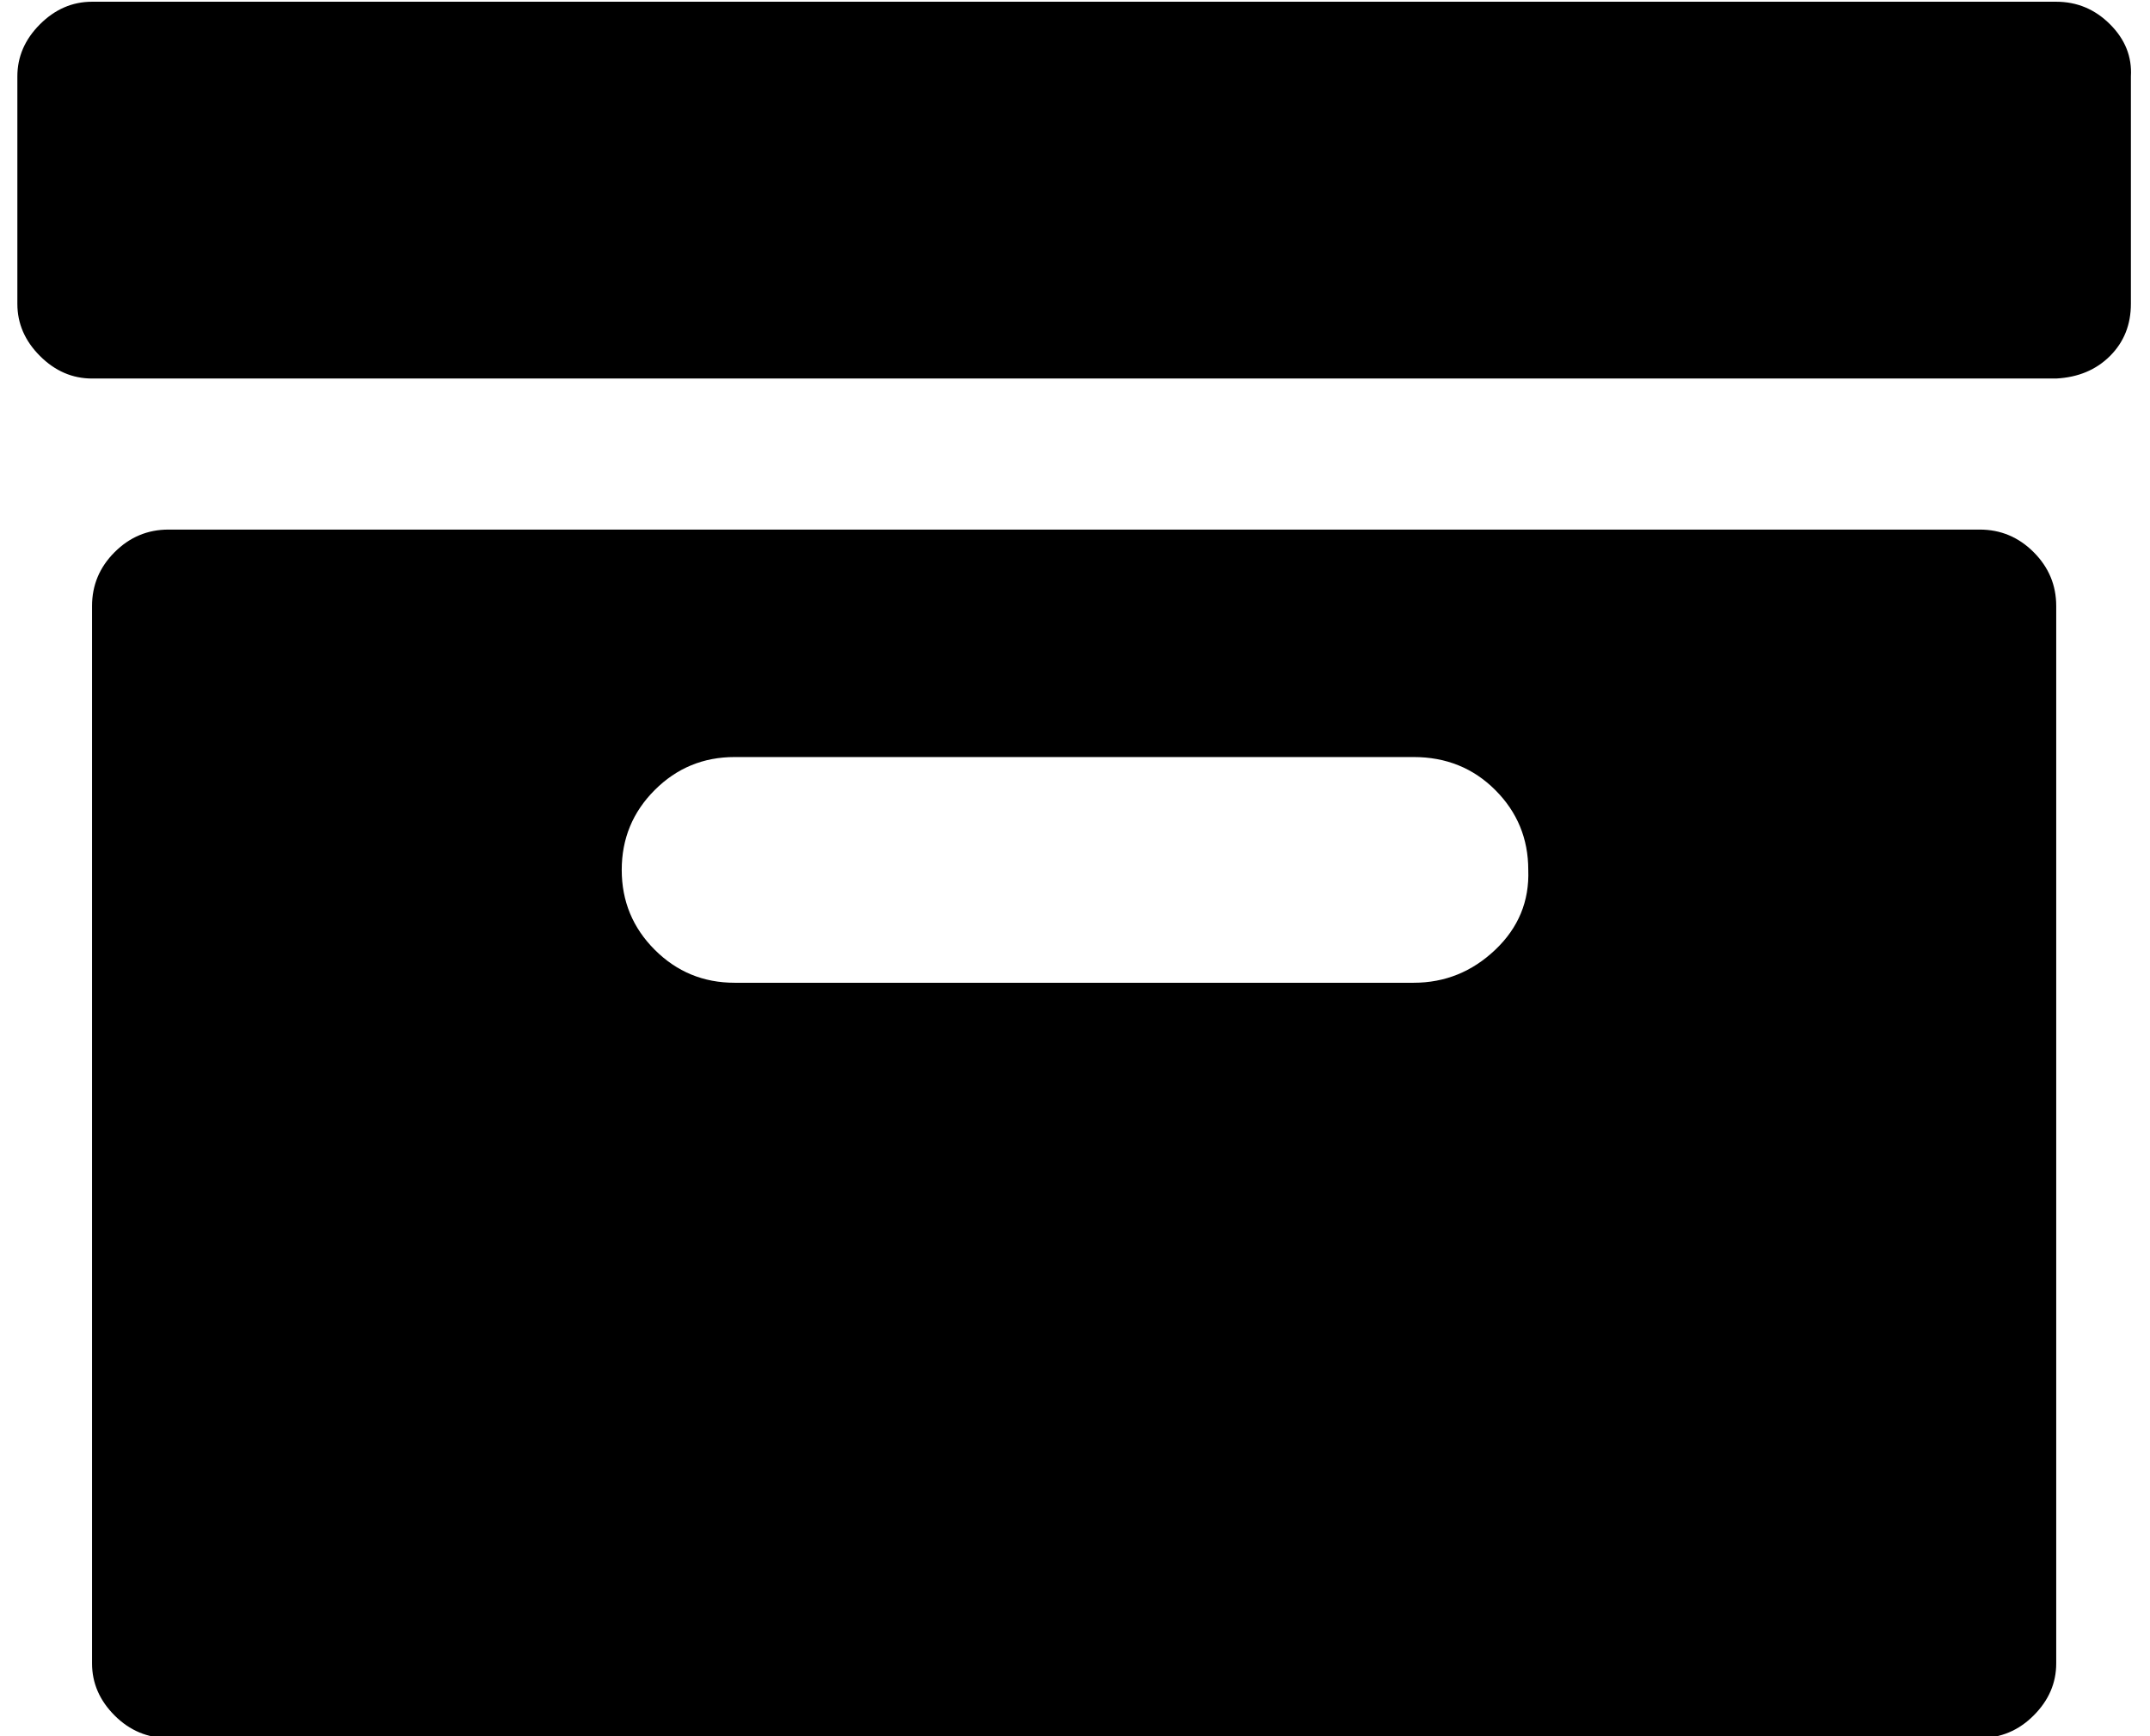 <?xml version="1.0" standalone="no"?>
<!DOCTYPE svg PUBLIC "-//W3C//DTD SVG 1.1//EN" "http://www.w3.org/Graphics/SVG/1.1/DTD/svg11.dtd" >
<svg xmlns="http://www.w3.org/2000/svg" xmlns:xlink="http://www.w3.org/1999/xlink" version="1.1" viewBox="-10 0 1238 1000">
   <path fill="currentColor"
d="M1217 44v131q0 18 -12 30t-31 13h-1131q-17 0 -30 -13t-13 -30v-131q0 -17 13 -30t30 -13h1131q18 0 31 13t12 30zM1174 349v609q0 17 -13 30t-31 13h-1043q-18 0 -31 -13t-13 -30v-609q0 -18 13 -31t31 -13h1043q18 0 31 13t13 31zM870 501q0 -27 -19 -46t-47 -19h-391
q-27 0 -46 19t-19 46t19 46t46 19h391q27 0 47 -19t19 -46z" />
</svg>
